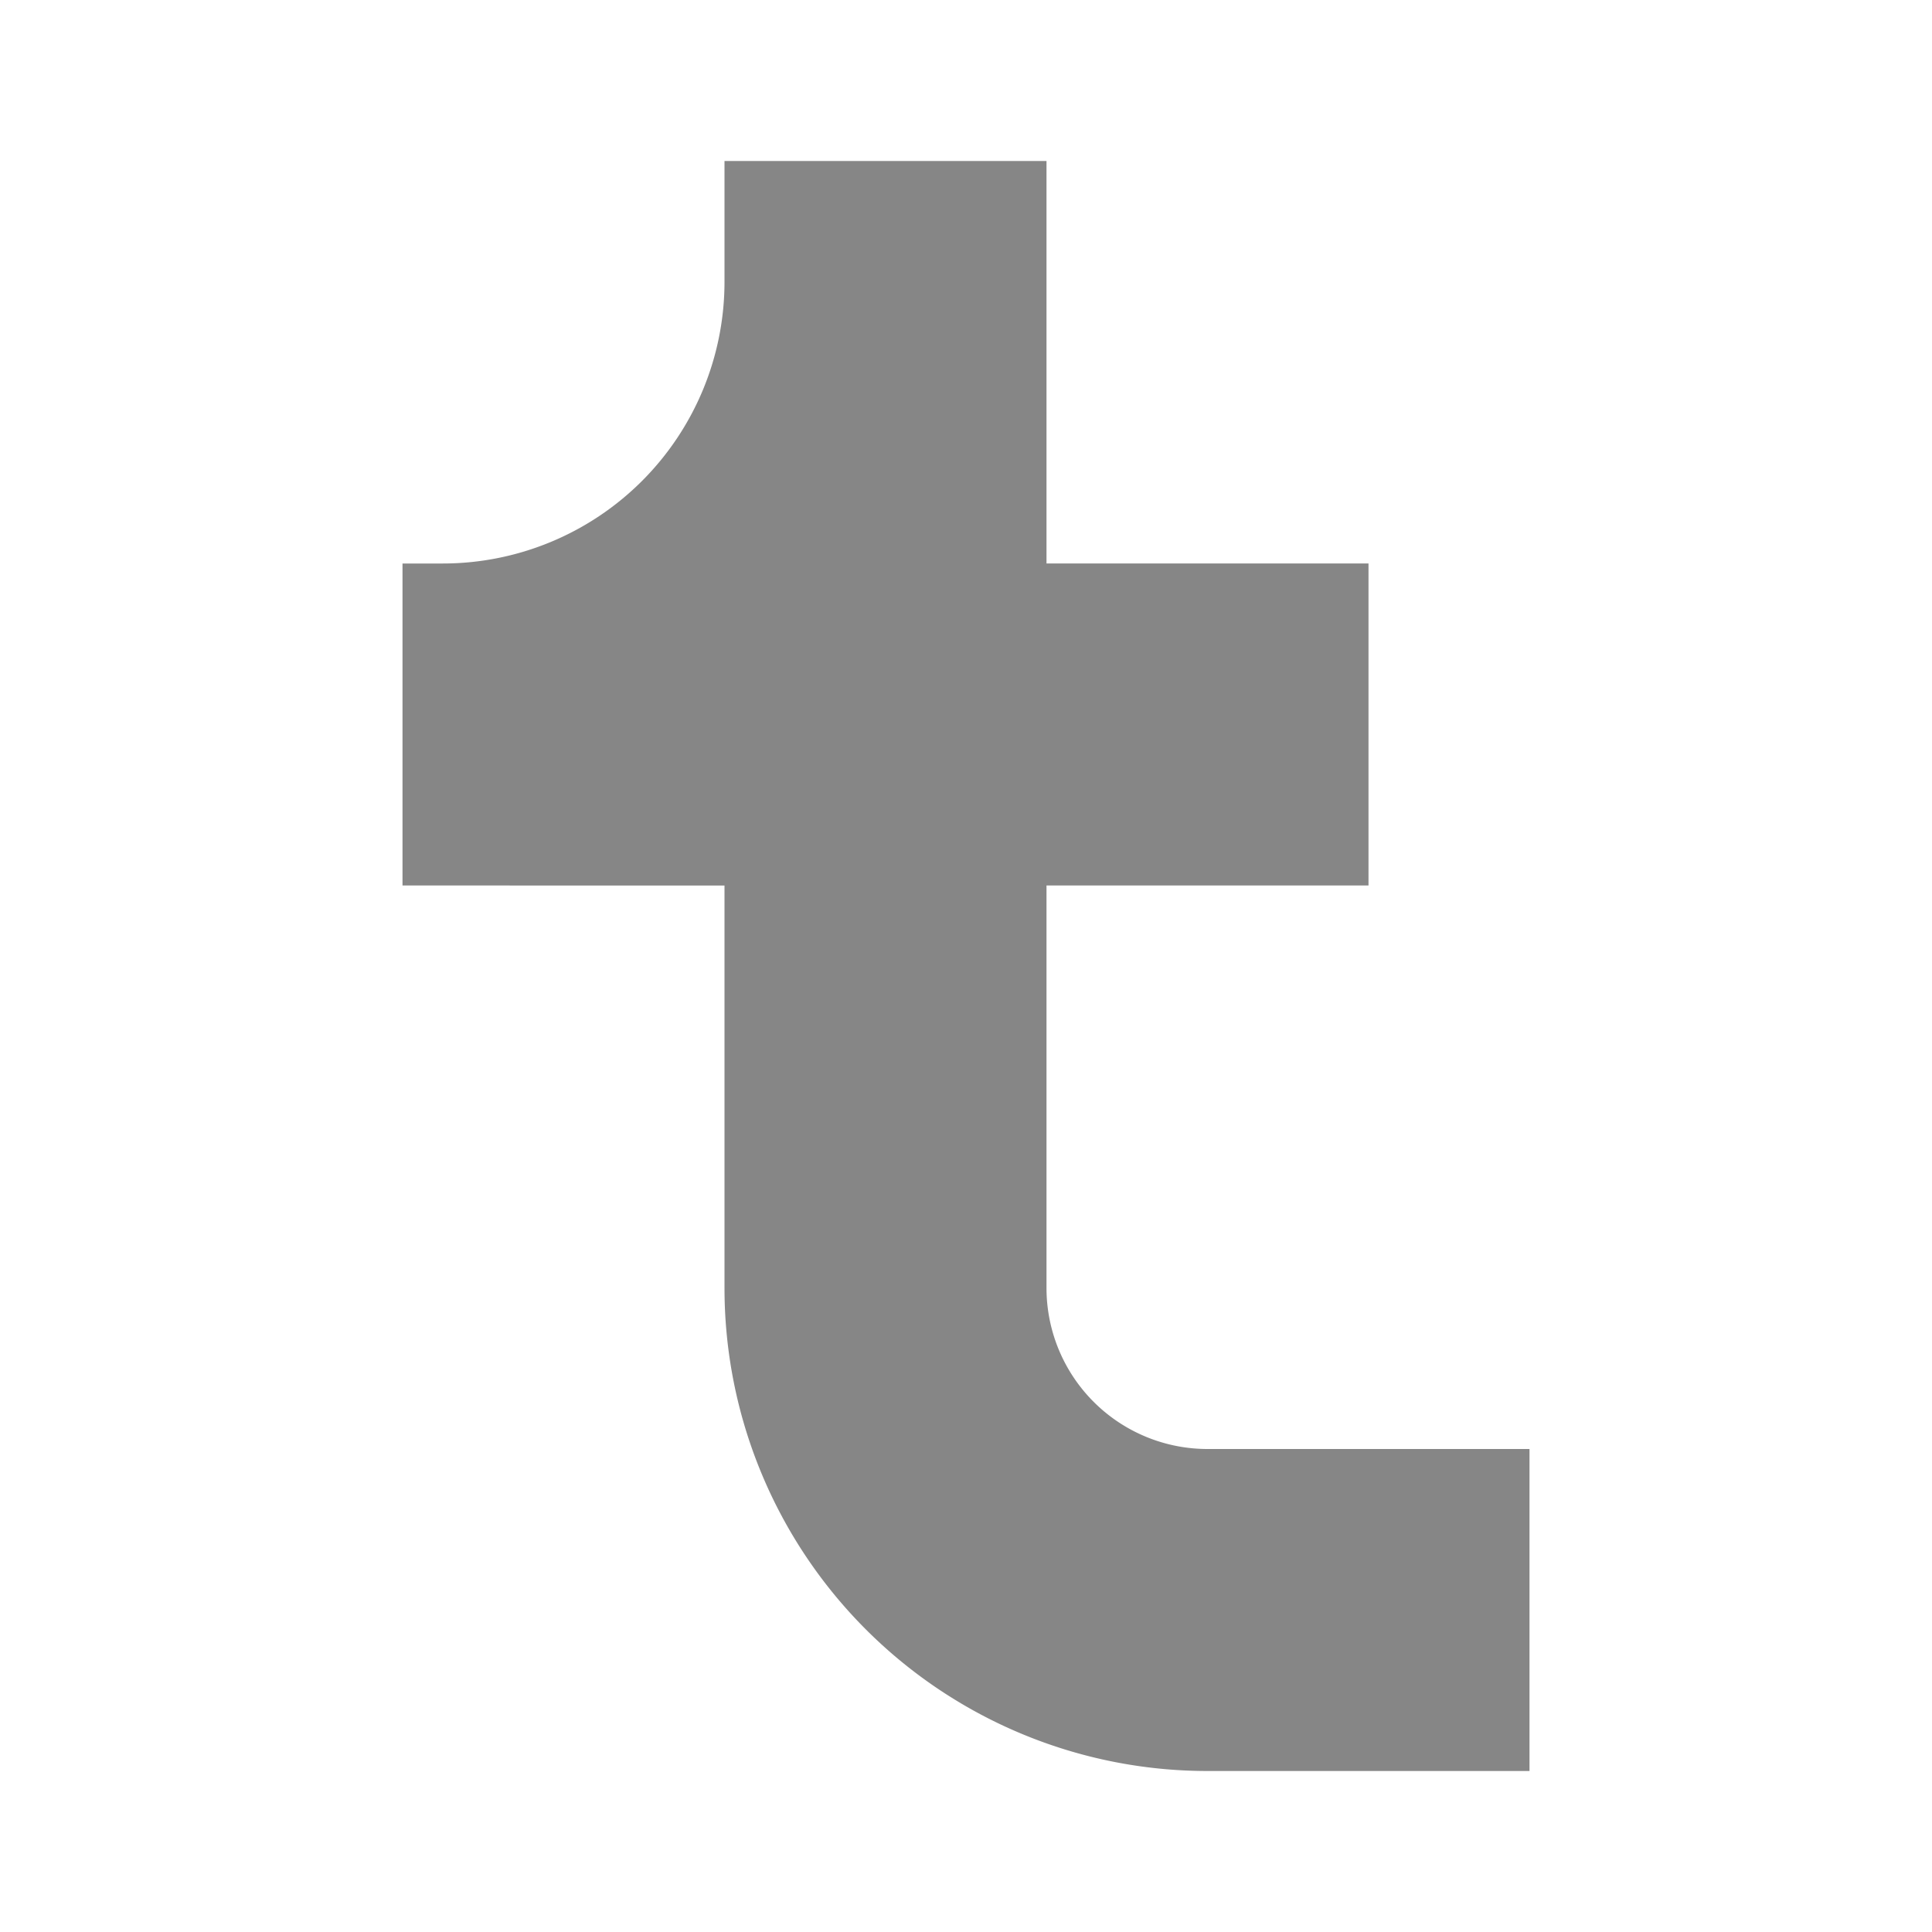 <svg width="24" height="24" fill="none" xmlns="http://www.w3.org/2000/svg">
    <path d="M9 3.5V2h4v5h4v4h-4v5a2 2 0 0 0 2 2h4v4h-4a6 6 0 0 1-6-6v-5H5V7h.5A3.5 3.5 0 0 0 9 3.5Z" fill="#868686"/>
</svg>
